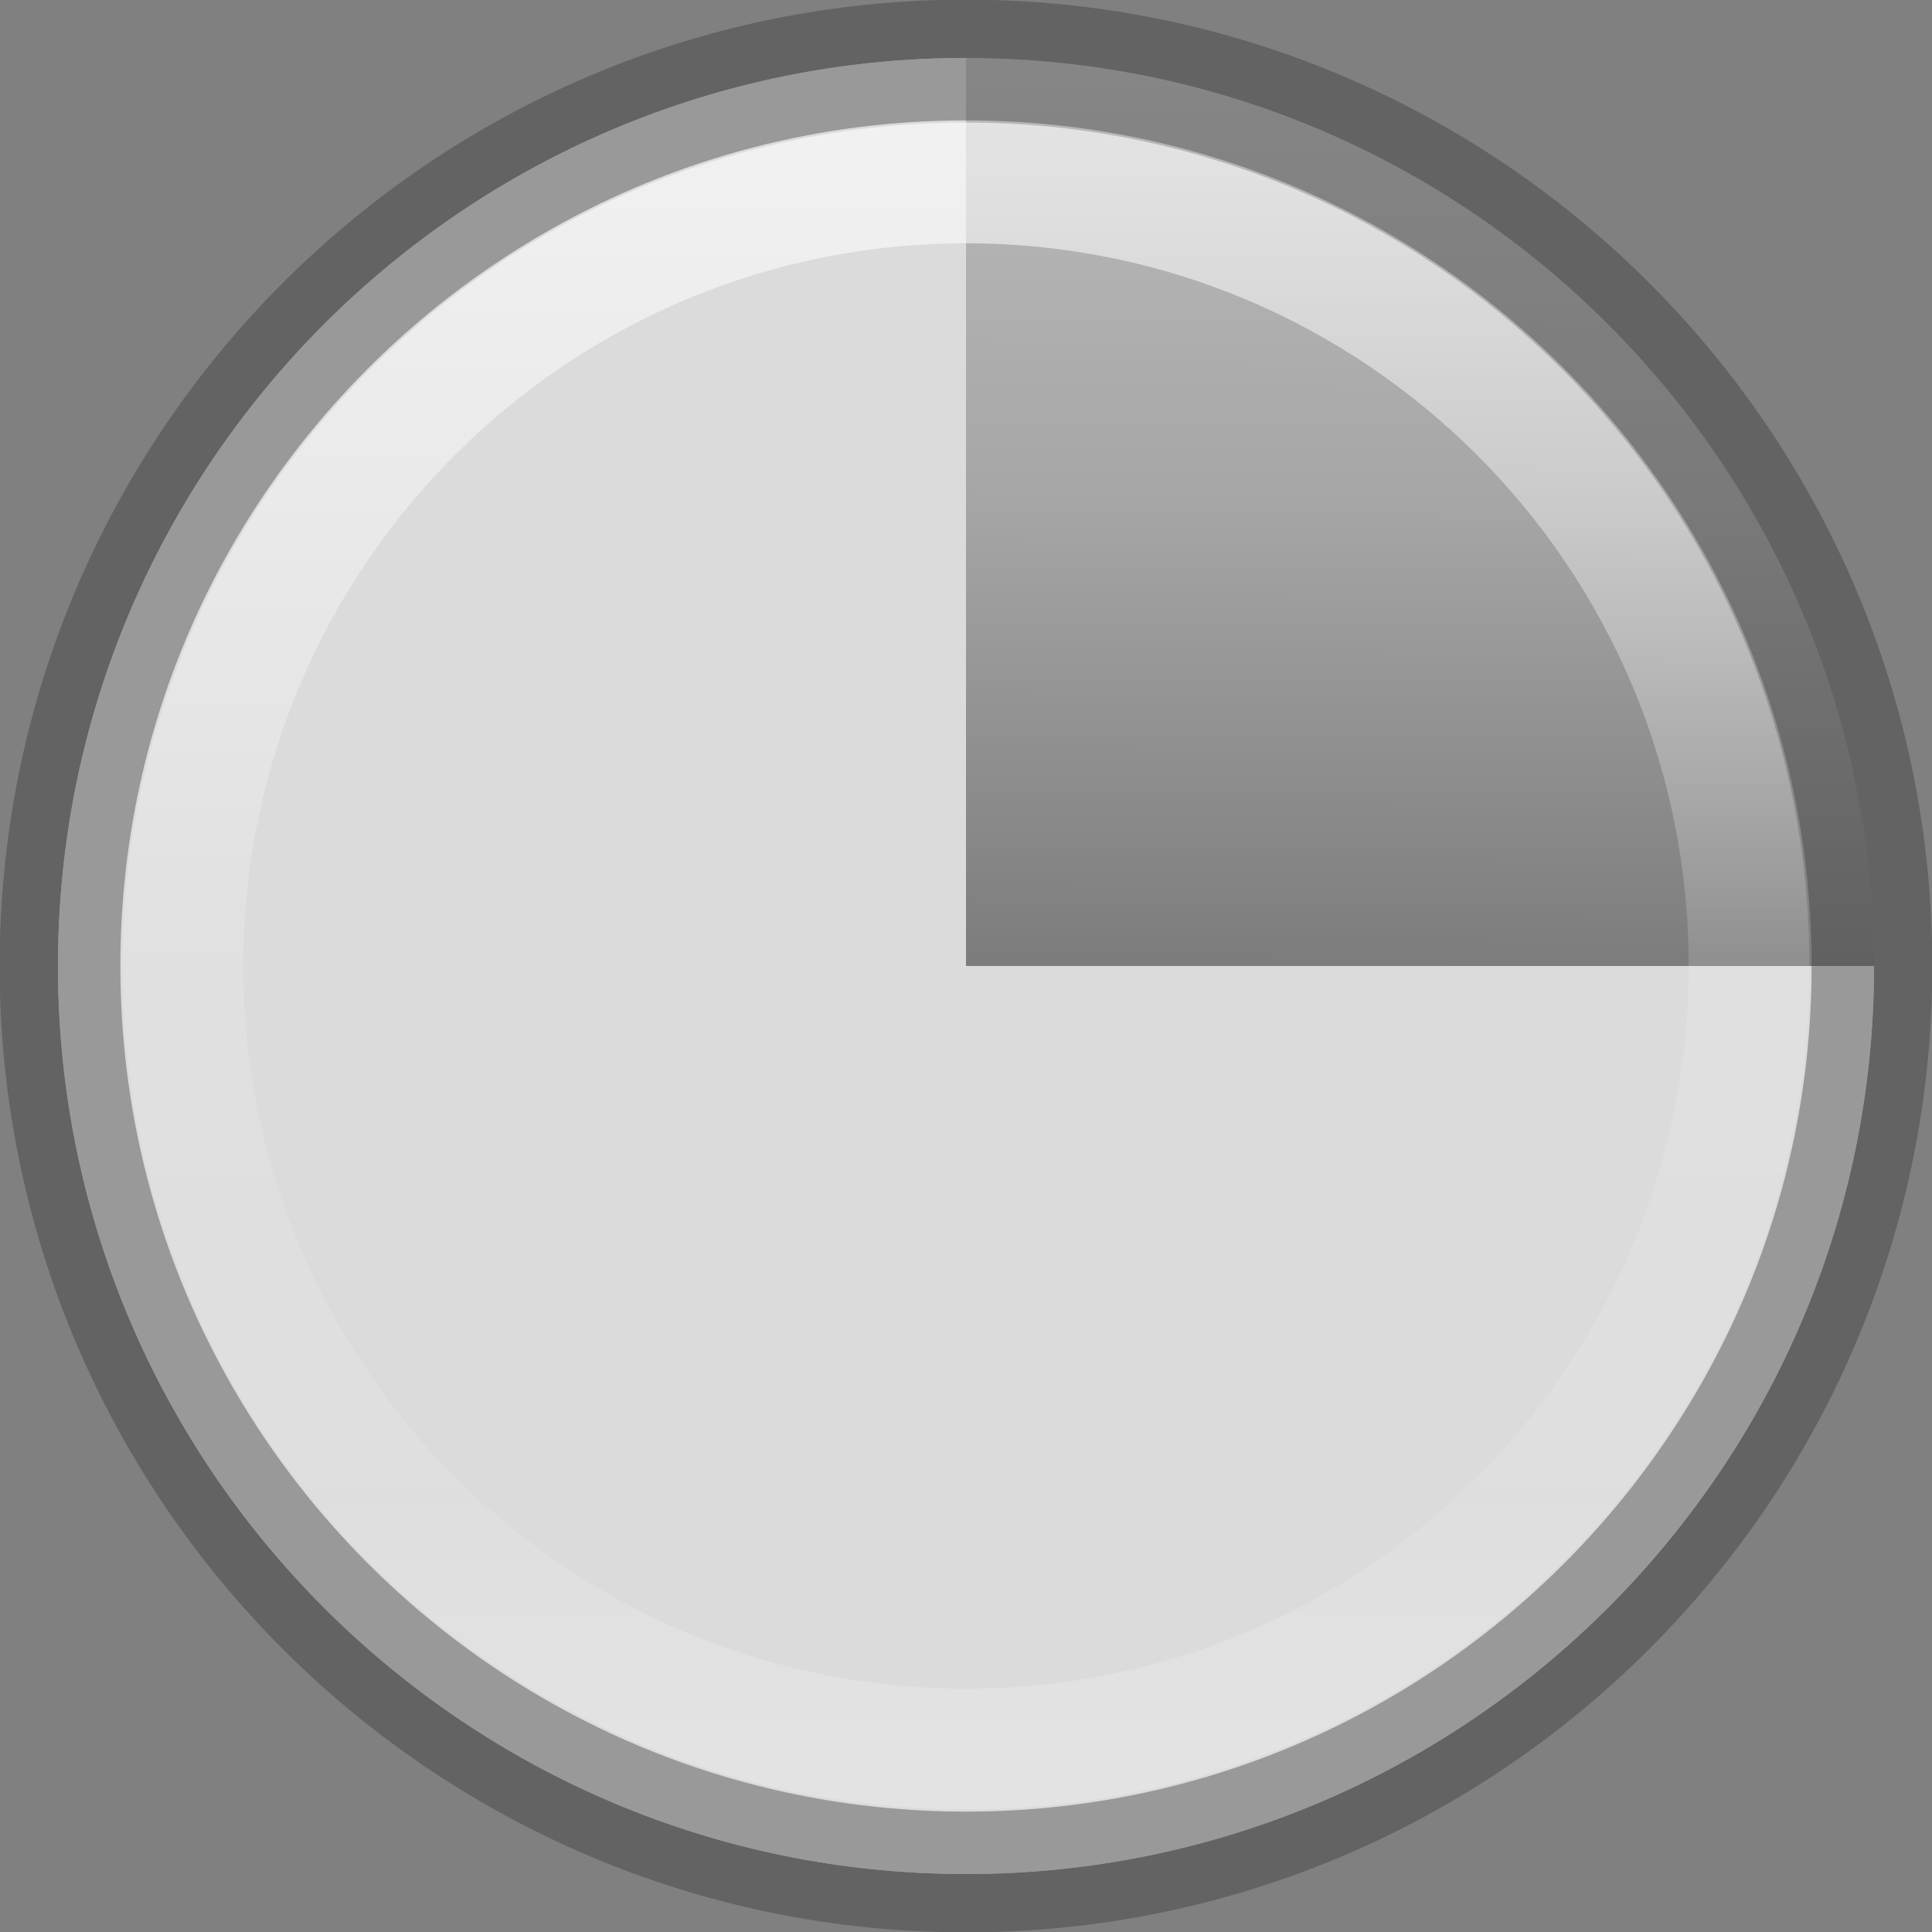 <svg height="16" width="16" xmlns="http://www.w3.org/2000/svg" xmlns:xlink="http://www.w3.org/1999/xlink"><rect width="100%" height="100%" fill="#808080" stroke="none"/><linearGradient id="a" gradientTransform="matrix(0 1.267 -1.34 -0 19.324 -7.975)" gradientUnits="userSpaceOnUse" x1="5.817" x2="20.098" y1="8.413" y2="8.484"><stop offset="0" stop-color="#c1c1c1"/><stop offset=".262" stop-color="#a6a6a6"/><stop offset=".661" stop-color="#595757"/><stop offset="1" stop-color="#565656"/></linearGradient><linearGradient id="b" gradientUnits="userSpaceOnUse" x1="8" x2="8" xlink:href="#c" y1="-.5" y2="16.5"/><linearGradient id="c" gradientTransform="matrix(.286 0 0 .304 -23.857 -8.767)" gradientUnits="userSpaceOnUse" x1="85.25" x2="85.25" y1="34.588" y2="53.477"><stop offset="0" stop-color="#f4f4f4"/><stop offset="1" stop-color="#dbdbdb"/></linearGradient><linearGradient id="d" gradientUnits="userSpaceOnUse" x1="8" x2="8" xlink:href="#c" y1=".48" y2="16.5"/><linearGradient id="e" gradientUnits="userSpaceOnUse" x1="7.815" x2="7.815" y1="1.298" y2="14.654"><stop offset="0" stop-color="#fff"/><stop offset=".508" stop-color="#fff" stop-opacity=".235"/><stop offset=".835" stop-color="#fff" stop-opacity=".157"/><stop offset="1" stop-color="#fff" stop-opacity=".392"/></linearGradient><path d="m8 .48c-4.149 0-7.52 3.371-7.52 7.52 0 4.149 3.371 7.52 7.52 7.52 4.149 0 7.52-3.371 7.52-7.52h-7.52z" fill="url(#b)"/><path d="m8 .48c-4.149 0-7.52 3.371-7.52 7.52 0 4.149 3.371 7.52 7.52 7.52 4.149 0 7.52-3.371 7.52-7.52h-7.52z" fill="url(#d)"/><path d="m8 .48v7.52h7.52c0-4.149-3.371-7.52-7.52-7.52z" fill="url(#a)"/><g fill="none" stroke-linecap="round"><path d="m14.485 8c0 3.582-2.904 6.485-6.485 6.485-3.582 0-6.485-2.904-6.485-6.485 0-3.582 2.903-6.485 6.485-6.485 3.581 0 6.485 2.903 6.485 6.485z" opacity=".6" stroke="url(#e)" stroke-linejoin="round"/><path d="m8.0.497c-4.14 0-7.503 3.363-7.503 7.503 0 4.14 3.363 7.503 7.503 7.503 4.14 0 7.503-3.363 7.503-7.503 0-4.14-3.363-7.503-7.503-7.503z" opacity=".4" stroke="#383838" stroke-width="1"/></g></svg>